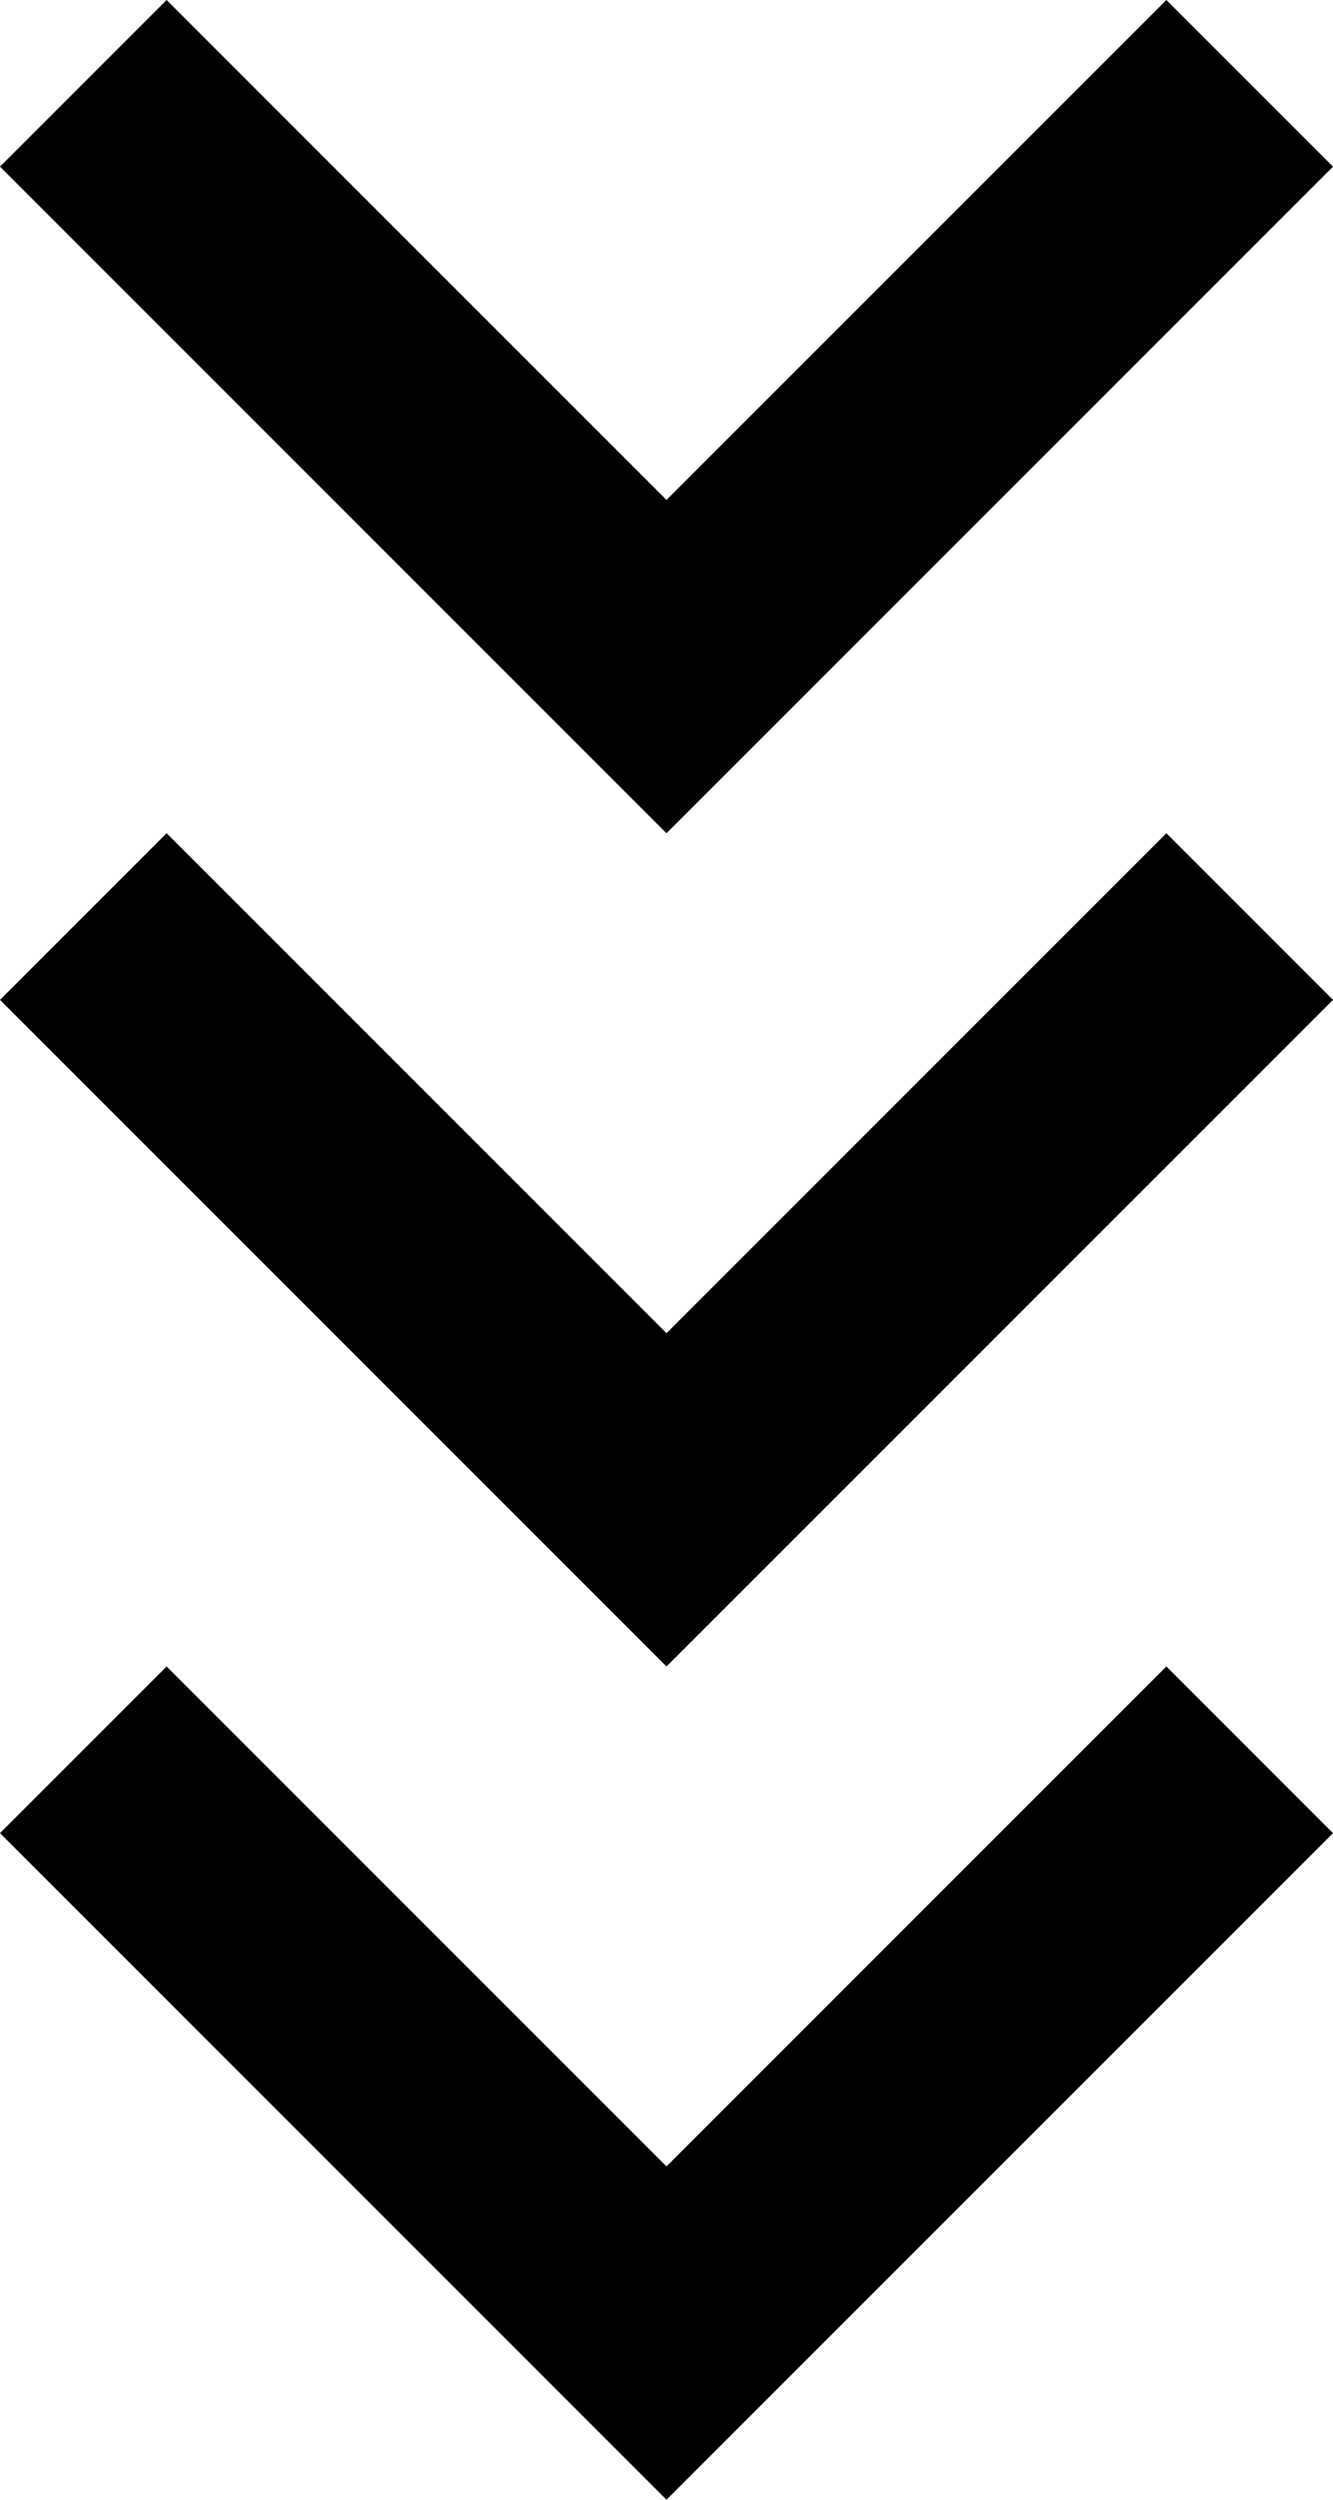 <svg width="8" height="15" viewBox="0 0 8 15" fill="none" xmlns="http://www.w3.org/2000/svg">
<path fill-rule="evenodd" clip-rule="evenodd" d="M0 1L4 5L8 1L7 0L4 3L1 0L0 1Z" fill="black"/>
<path fill-rule="evenodd" clip-rule="evenodd" d="M0 6L4 10L8 6L7 5L4 8L1 5L0 6Z" fill="black"/>
<path fill-rule="evenodd" clip-rule="evenodd" d="M0 11L4 15L8 11L7 10L4 13L1 10L0 11Z" fill="black"/>
</svg>
